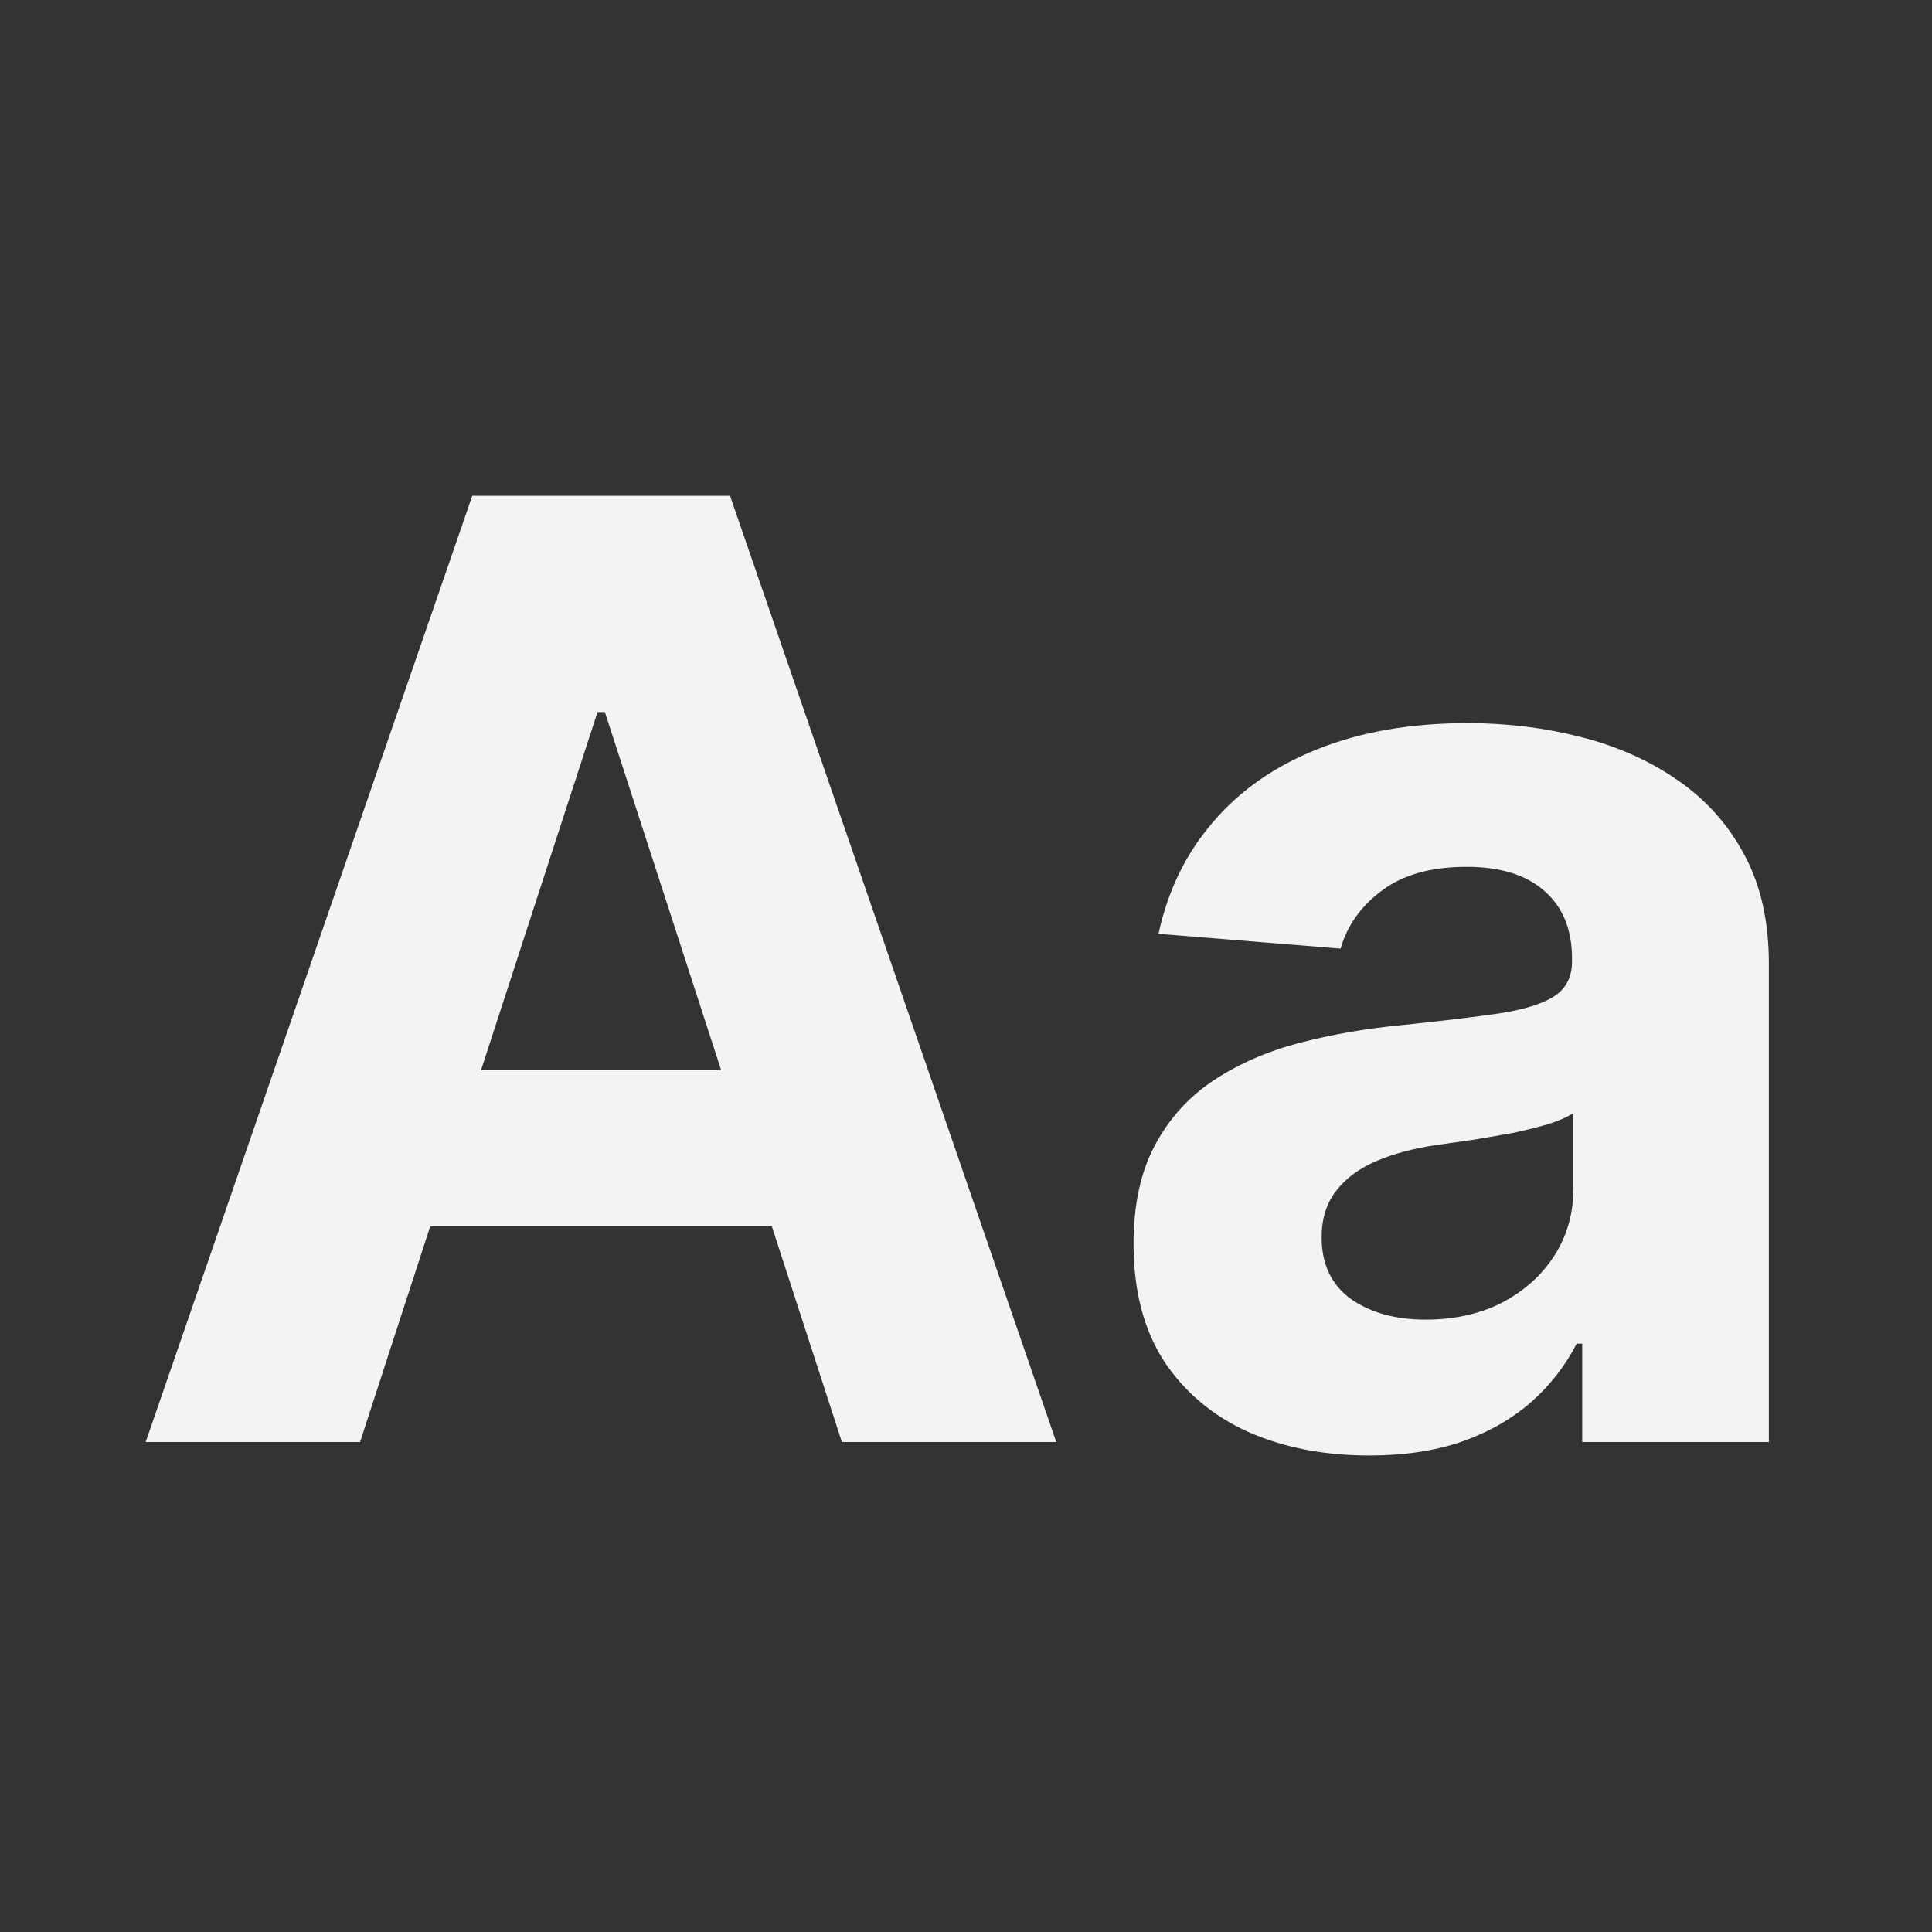 <svg
  width="25"
  height="25"
  viewBox="0 0 25 25"
  fill="none"
  xmlns="http://www.w3.org/2000/svg"
>
  <rect x="0" y="0" width="25" height="25" fill="#333333" stroke="none"/>
  <path
    d="M17.718 18.834C17.132 18.834 16.61 18.732 16.151 18.529C15.693 18.321 15.33 18.017 15.063 17.614C14.8 17.207 14.668 16.701 14.668 16.095C14.668 15.585 14.762 15.157 14.95 14.81C15.137 14.463 15.392 14.184 15.715 13.973C16.038 13.762 16.404 13.602 16.815 13.495C17.229 13.387 17.664 13.311 18.118 13.267C18.652 13.212 19.083 13.16 19.41 13.112C19.736 13.06 19.974 12.985 20.121 12.885C20.268 12.785 20.342 12.638 20.342 12.442V12.406C20.342 12.028 20.223 11.735 19.983 11.528C19.748 11.32 19.413 11.217 18.979 11.217C18.521 11.217 18.156 11.318 17.885 11.522C17.614 11.721 17.435 11.972 17.347 12.275L14.991 12.084C15.111 11.526 15.346 11.043 15.697 10.637C16.047 10.226 16.5 9.911 17.054 9.692C17.612 9.469 18.258 9.357 18.991 9.357C19.501 9.357 19.989 9.417 20.456 9.537C20.926 9.656 21.343 9.842 21.705 10.093C22.072 10.344 22.361 10.667 22.572 11.061C22.783 11.452 22.889 11.92 22.889 12.466V18.66H20.474V17.387H20.402C20.255 17.674 20.057 17.927 19.81 18.146C19.563 18.361 19.266 18.531 18.919 18.654C18.573 18.774 18.172 18.834 17.718 18.834ZM18.447 17.076C18.822 17.076 19.152 17.002 19.439 16.855C19.726 16.703 19.952 16.5 20.115 16.245C20.278 15.99 20.36 15.701 20.36 15.378V14.403C20.28 14.455 20.171 14.503 20.031 14.547C19.896 14.587 19.742 14.625 19.571 14.661C19.399 14.692 19.228 14.722 19.057 14.75C18.885 14.774 18.73 14.796 18.59 14.816C18.291 14.86 18.03 14.93 17.807 15.025C17.584 15.121 17.411 15.25 17.287 15.414C17.163 15.573 17.102 15.773 17.102 16.012C17.102 16.358 17.227 16.623 17.478 16.807C17.733 16.986 18.056 17.076 18.447 17.076Z"
    fill="#F1F3F5"
  />
  <path
    d="M4.659 18.66H1.885L6.111 6.416H9.447L13.668 18.66H10.894L7.827 9.214H7.732L4.659 18.66ZM4.485 13.848H11.038V15.868H4.485V13.848Z"
    fill="#F1F3F5"
  />
</svg>
